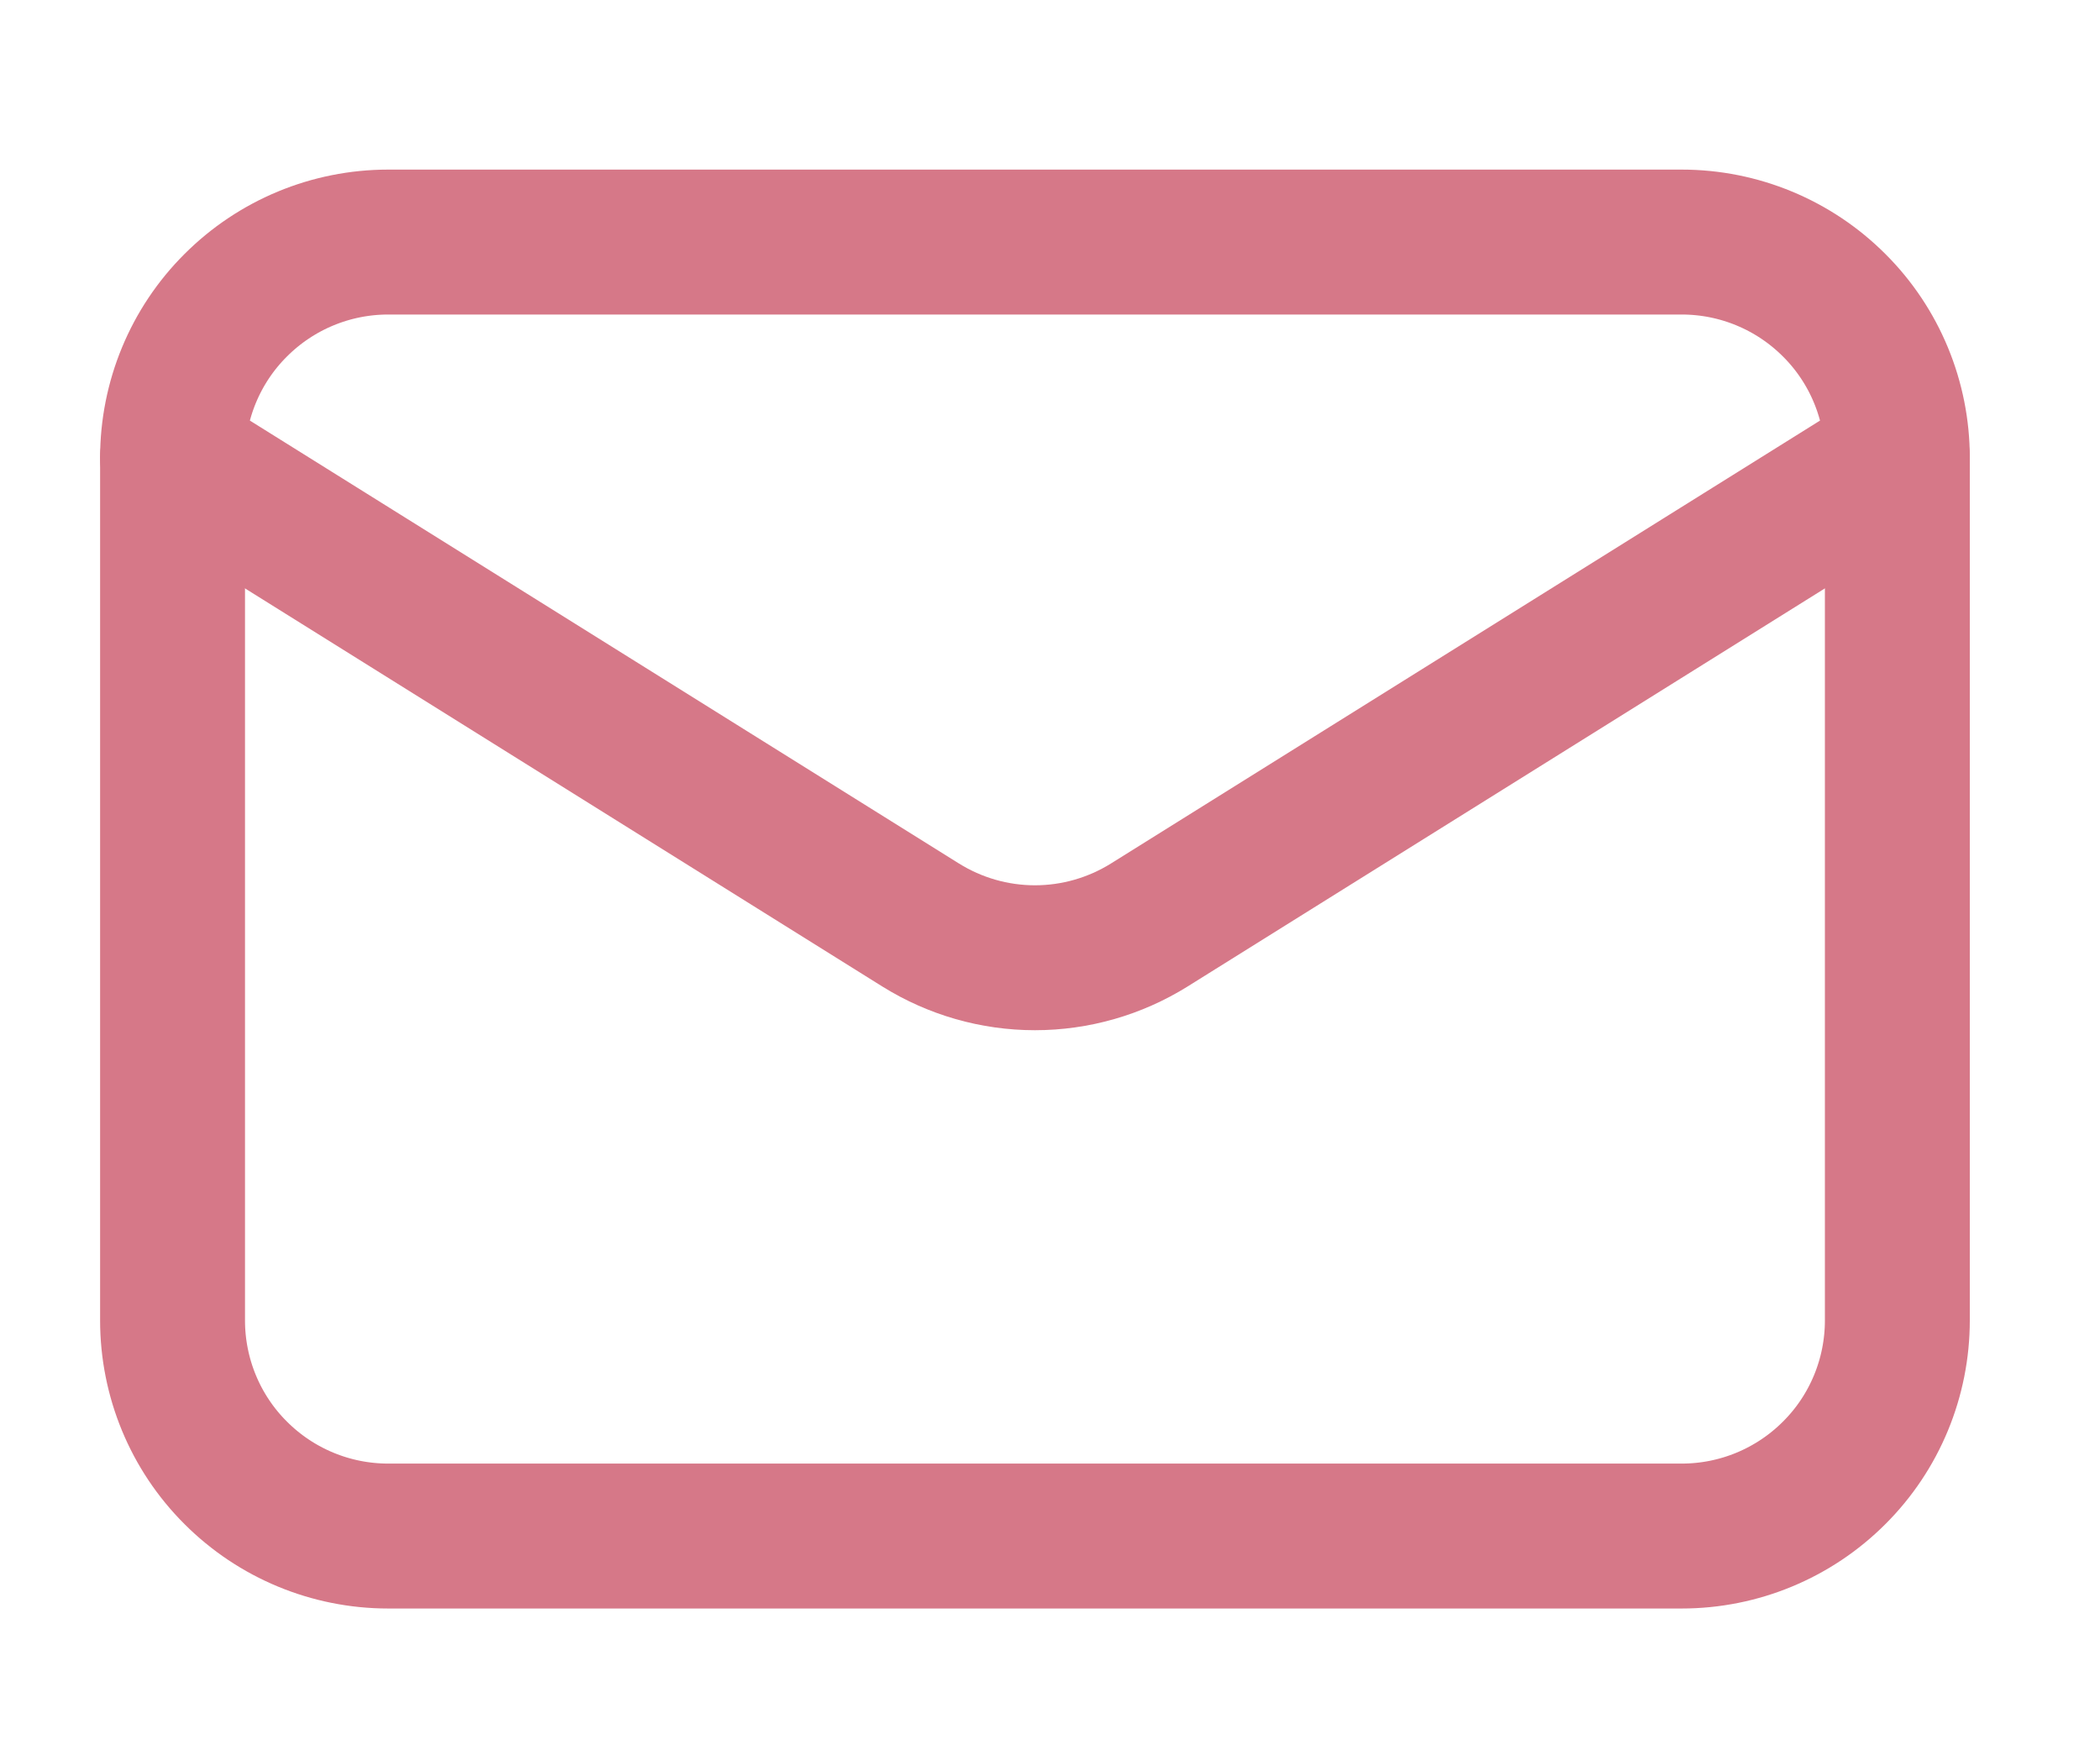 <svg width="12" height="10" viewBox="0 0 12 10" fill="none" xmlns="http://www.w3.org/2000/svg">
<path d="M10.842 2.615V7.544C10.842 7.87 10.713 8.184 10.481 8.415C10.25 8.646 9.937 8.776 9.61 8.776H2.218C1.891 8.776 1.578 8.646 1.347 8.415C1.115 8.184 0.986 7.87 0.986 7.544V2.615" stroke="#D67888" stroke-width="0.828" stroke-linecap="round" stroke-linejoin="round"/>
<path d="M10.842 2.615C10.842 2.289 10.713 1.975 10.481 1.744C10.25 1.513 9.937 1.383 9.61 1.383H2.218C1.891 1.383 1.578 1.513 1.347 1.744C1.115 1.975 0.986 2.289 0.986 2.615L5.261 5.285C5.457 5.407 5.683 5.472 5.914 5.472C6.145 5.472 6.371 5.407 6.567 5.285L10.842 2.615Z" stroke="#D67888" stroke-width="0.828" stroke-linecap="round" stroke-linejoin="round"/>
</svg>
